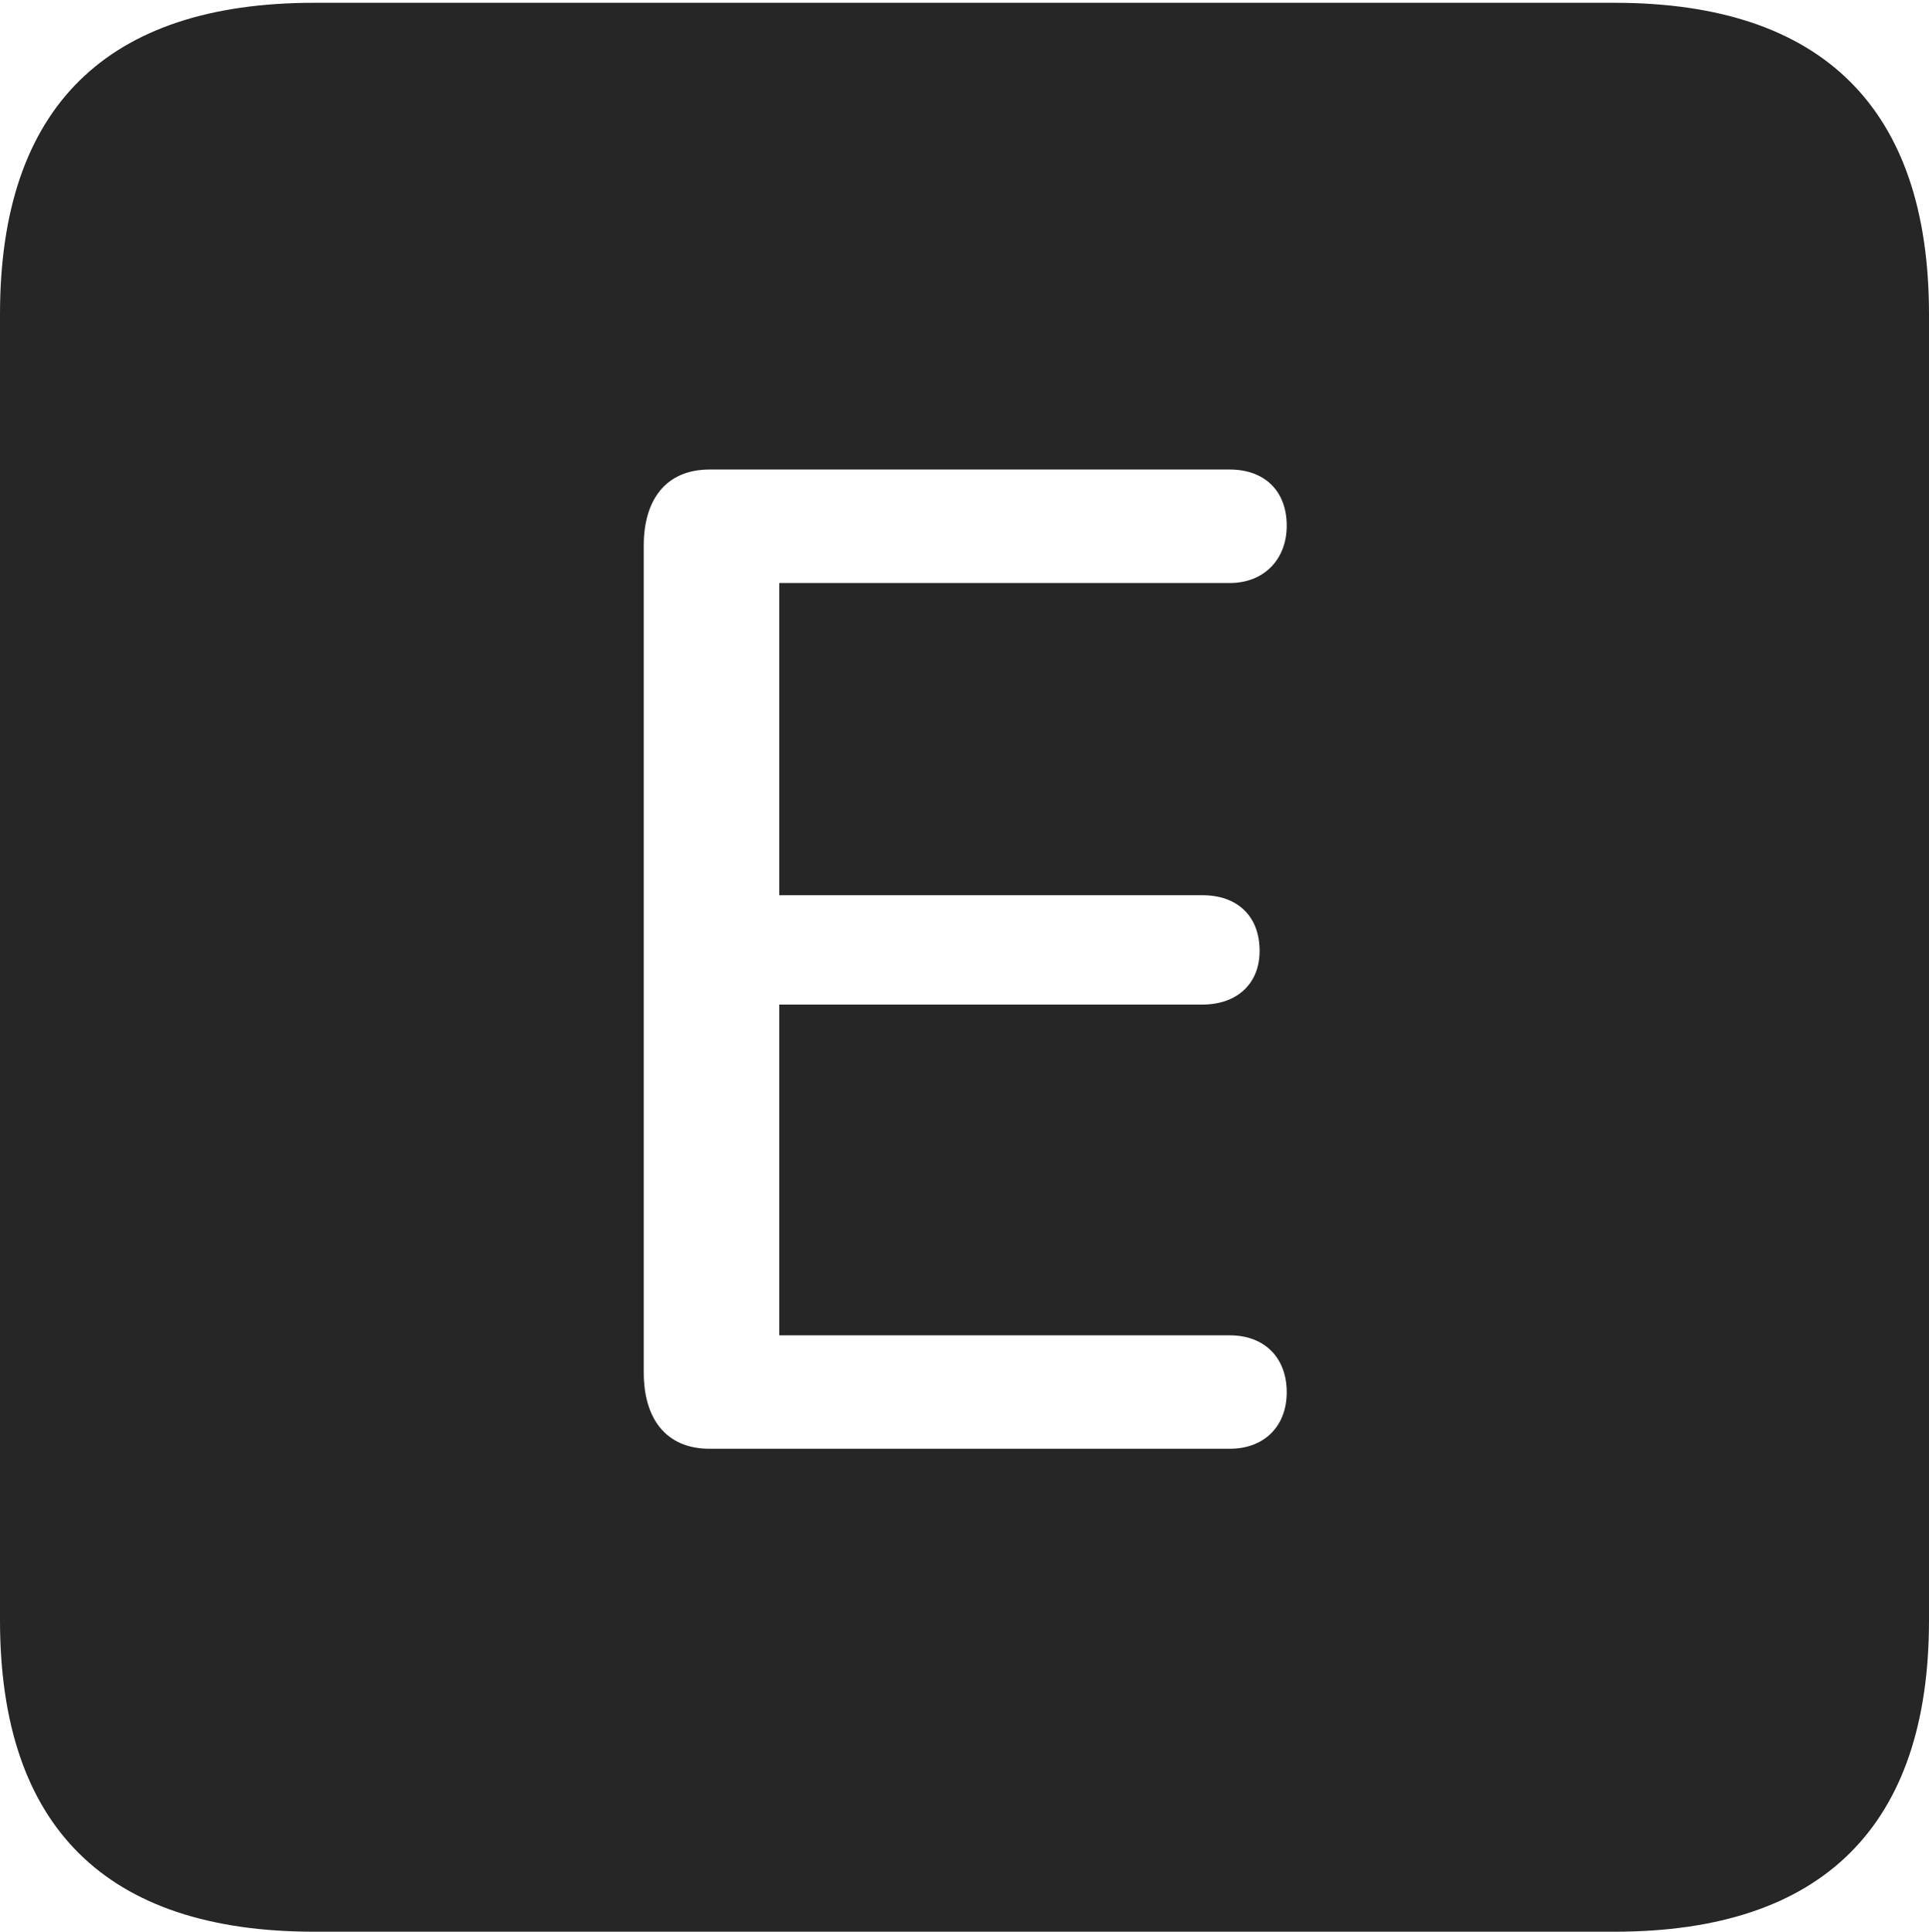 <?xml version="1.0" encoding="UTF-8"?>
<!--Generator: Apple Native CoreSVG 232.5-->
<!DOCTYPE svg
PUBLIC "-//W3C//DTD SVG 1.1//EN"
       "http://www.w3.org/Graphics/SVG/1.1/DTD/svg11.dtd">
<svg version="1.1" xmlns="http://www.w3.org/2000/svg" xmlns:xlink="http://www.w3.org/1999/xlink" width="88.409" height="88.537">
 <g>
  <rect height="88.537" opacity="0" width="88.409" x="0" y="0"/>
  <path d="M88.409 14.402L88.409 74.263C88.409 83.656 83.573 88.537 74.001 88.537L14.394 88.537C4.87 88.537 0 83.735 0 74.263L0 14.402C0 4.93 4.87 0.128 14.394 0.128L74.001 0.128C83.573 0.128 88.409 5.009 88.409 14.402ZM32.52 21.521C30.52 21.521 29.504 22.904 29.504 25.003L29.504 62.906C29.504 65.019 30.52 66.402 32.52 66.402L56.364 66.402C57.938 66.402 58.973 65.375 58.973 63.812C58.973 62.212 57.938 61.203 56.364 61.203L35.714 61.203L35.714 46.043L55.106 46.043C56.696 46.043 57.73 45.086 57.73 43.587C57.73 41.972 56.696 41.031 55.106 41.031L35.714 41.031L35.714 26.721L56.364 26.721C57.938 26.721 58.973 25.629 58.973 24.097C58.973 22.481 57.938 21.521 56.364 21.521Z" fill="#000000" fill-opacity="0.85"/>
 </g>
</svg>
